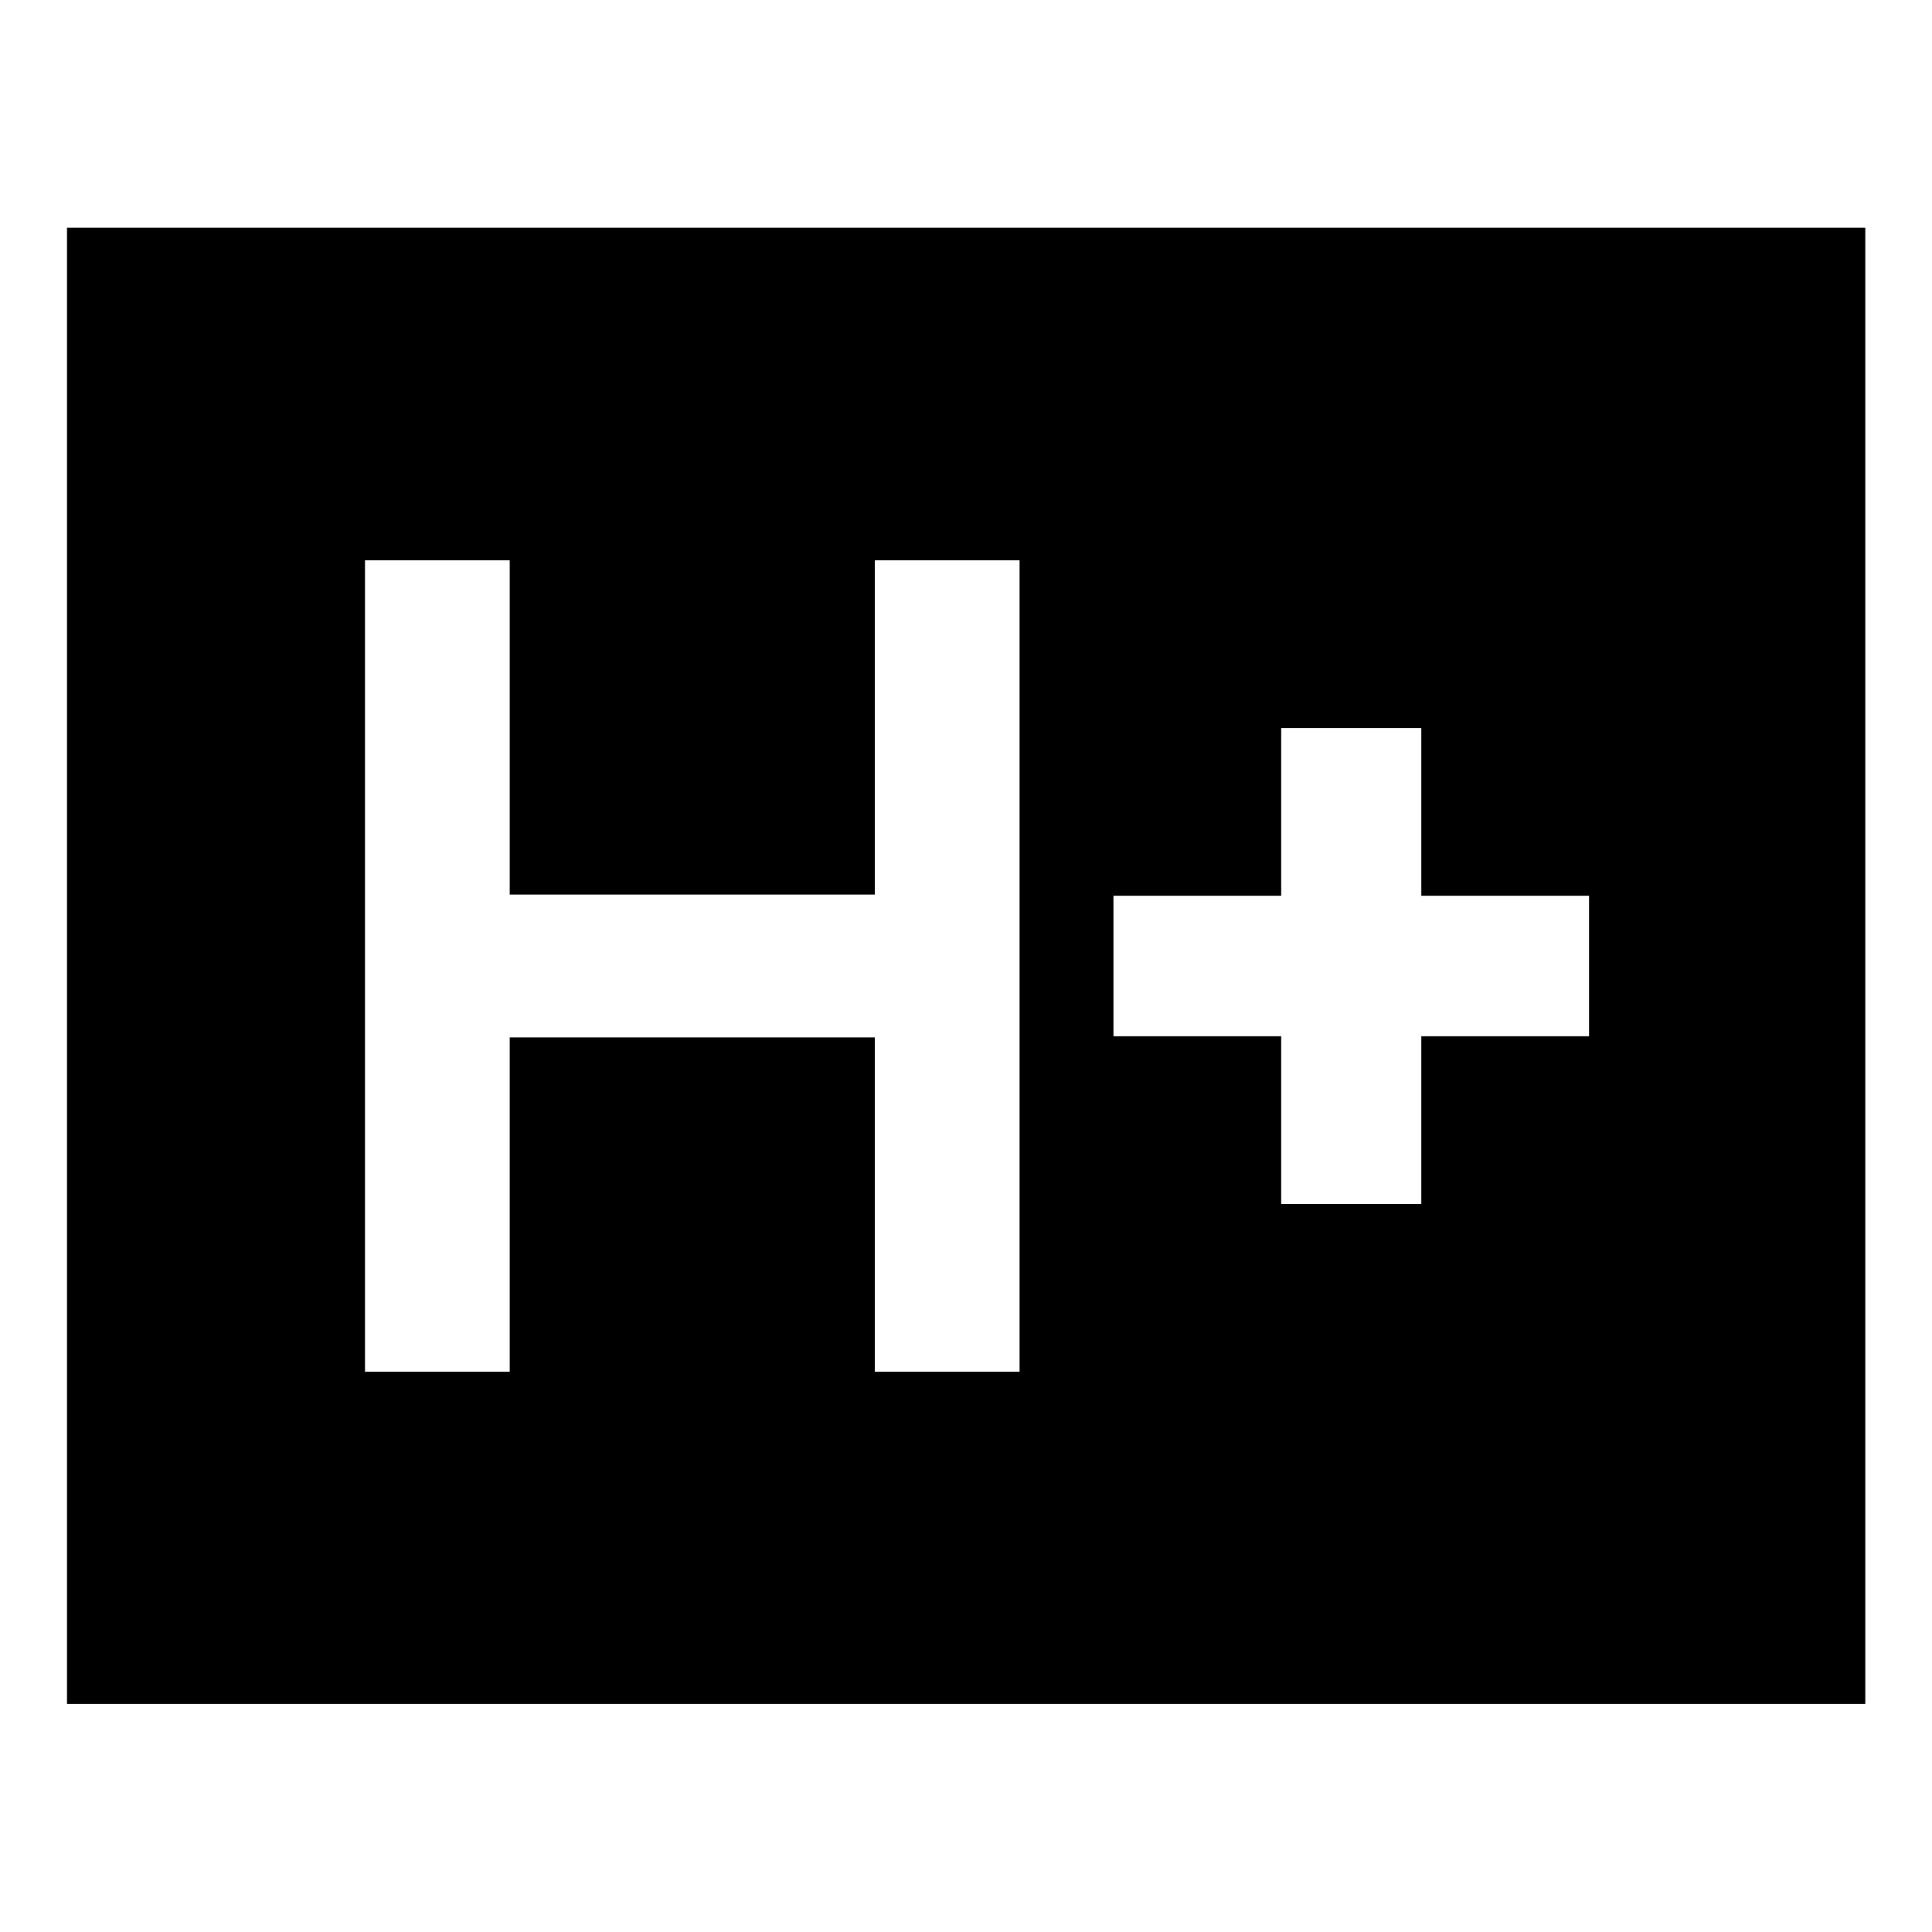 <svg xmlns="http://www.w3.org/2000/svg" height="40" viewBox="0 -960 960 960" width="40"><path d="M181.36-278.41h71.92v-166.1h181.41v166.1h71.93v-403.18h-71.93v166.1H253.28v-166.1h-71.92v403.18Zm455.26-83.33h69.61v-83.33h83.34v-69.86h-83.34v-83.33h-69.61v83.33h-83.34v69.86h83.34v83.33ZM33.3-113.3v-733.56h893.56v733.56H33.3Z"/></svg>